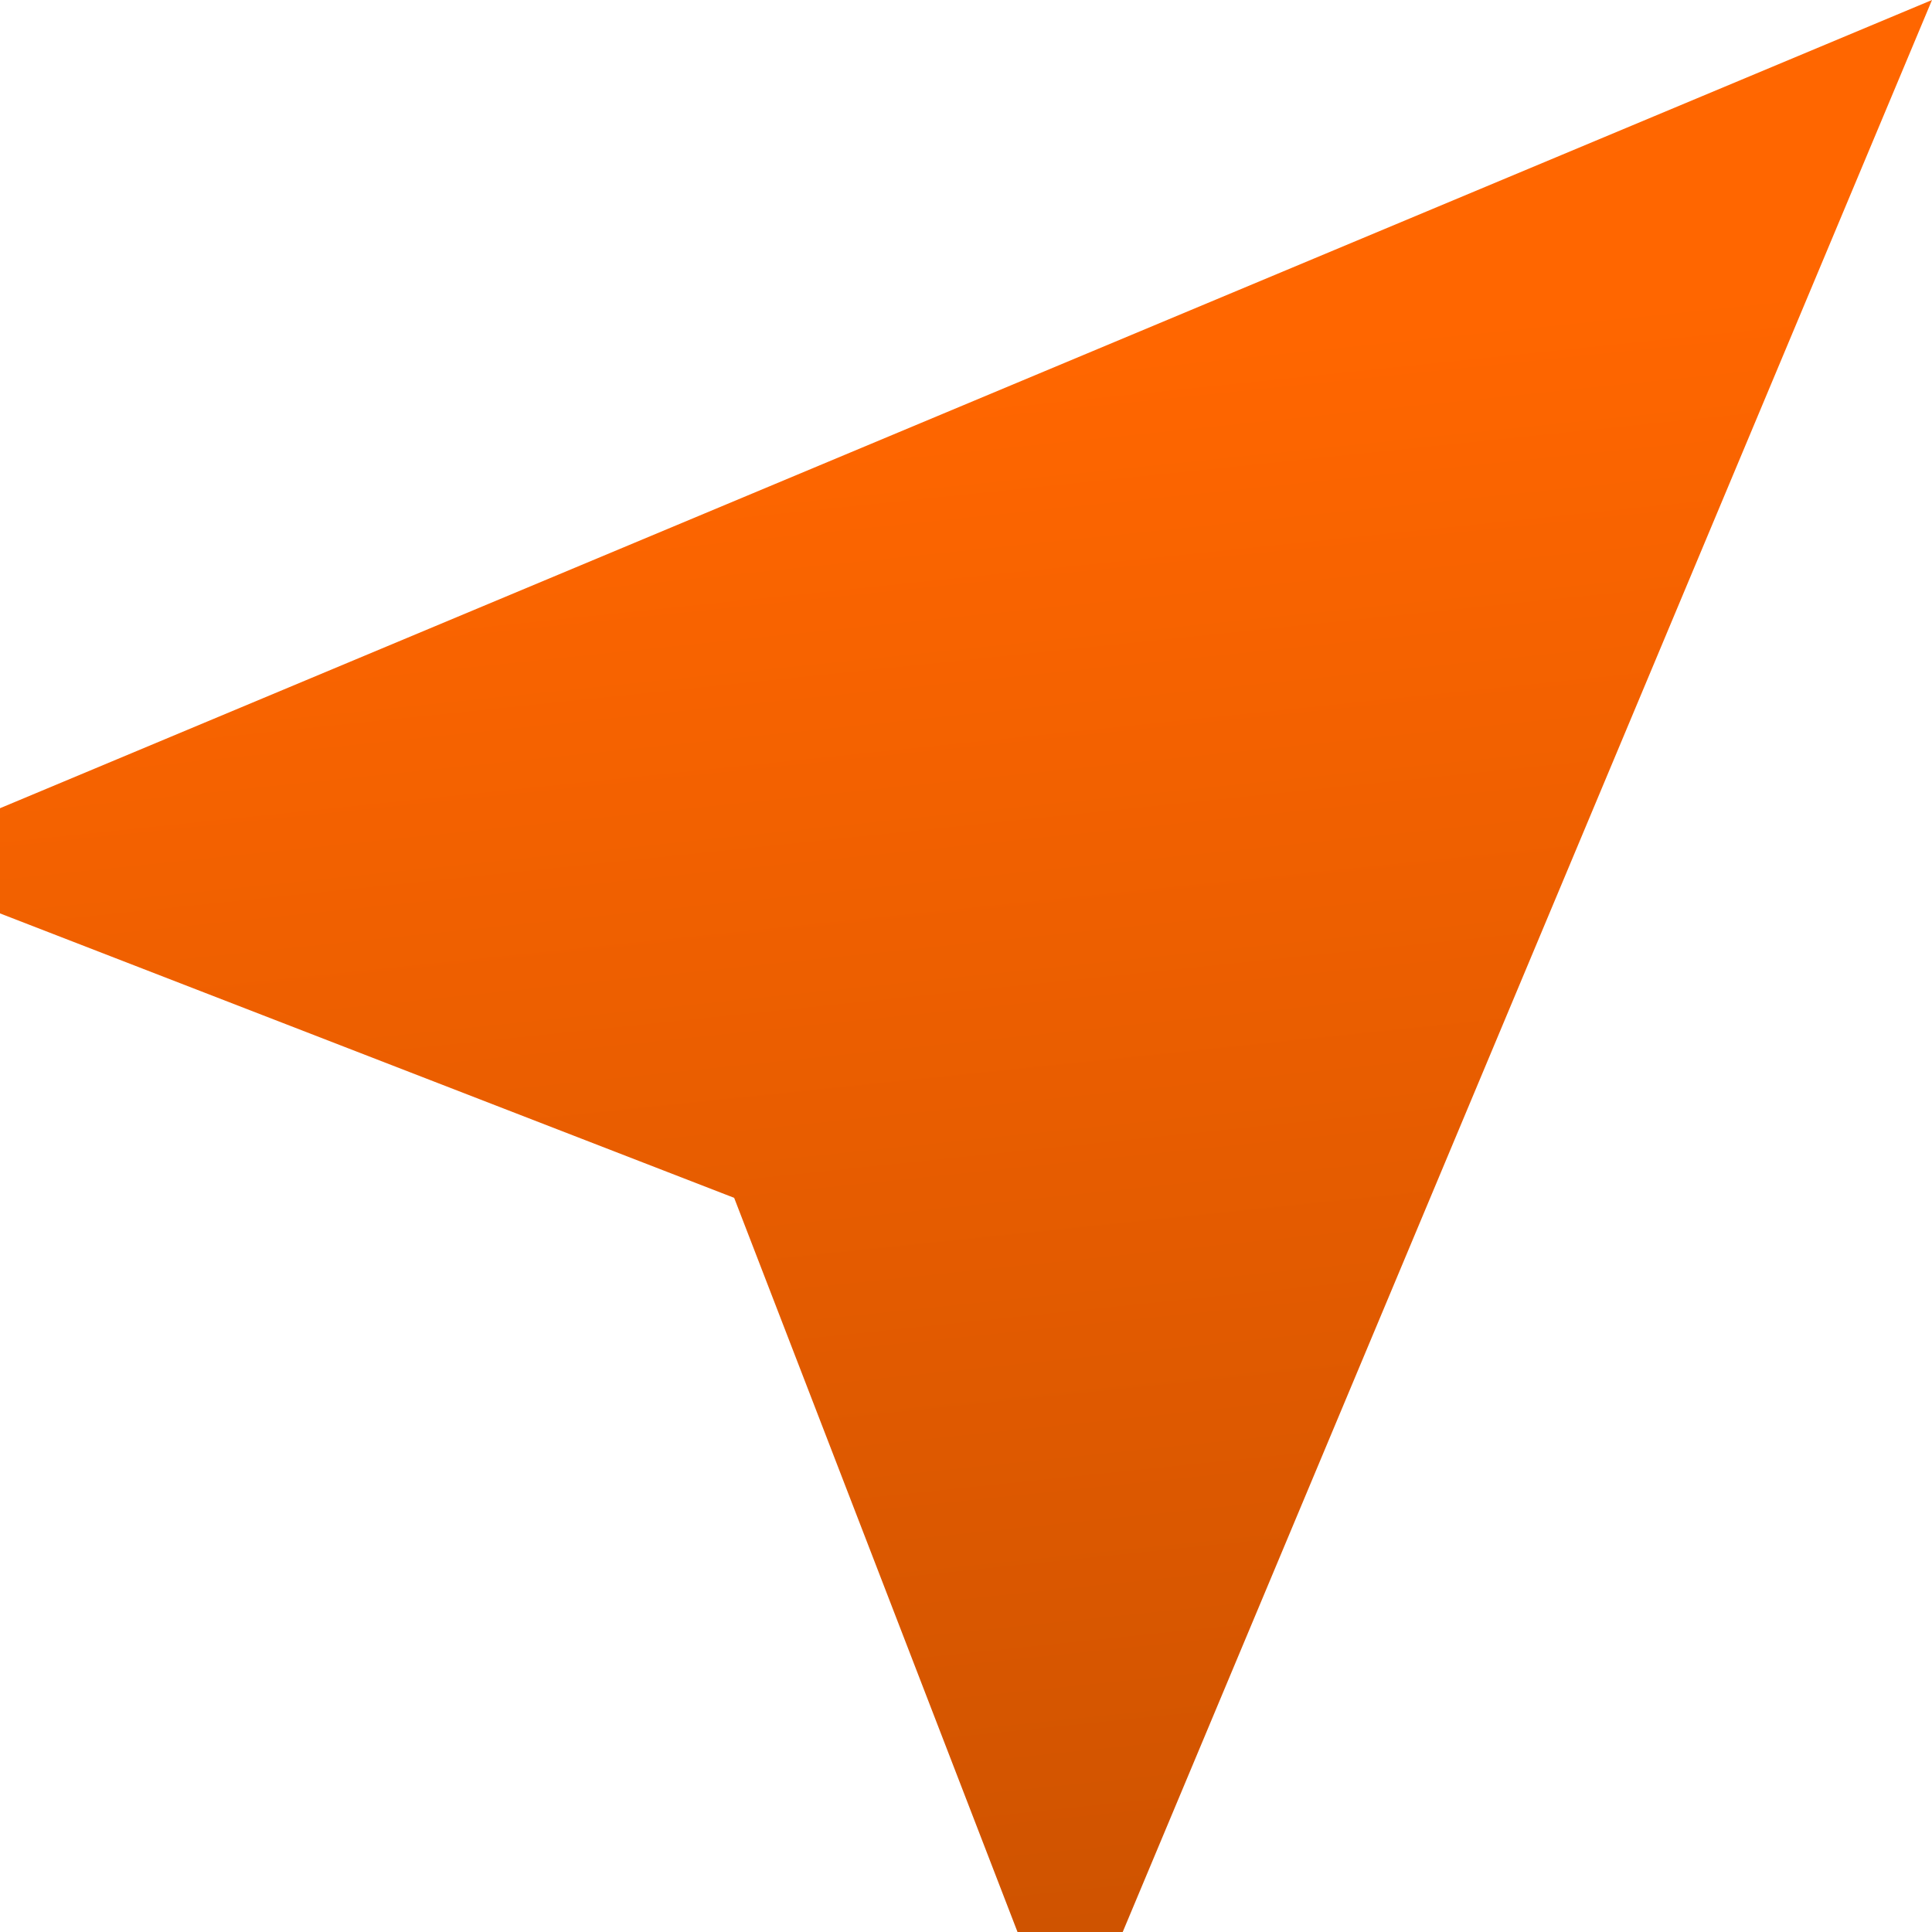 <svg width="18" height="18" viewBox="0 0 18 18" fill="none" xmlns="http://www.w3.org/2000/svg">
<path d="M18 0L0 7.53V8.51L6.84 11.16L9.48 18H10.46L18 0Z" fill="url(#paint0_linear_1658_2343)"/>
<defs>
<linearGradient id="paint0_linear_1658_2343" x1="8.5" y1="3.5" x2="10" y2="18" gradientUnits="userSpaceOnUse">
<stop stop-color="#FF6600"/>
<stop offset="1" stop-color="#CF5300"/>
</linearGradient>
</defs>
</svg>
